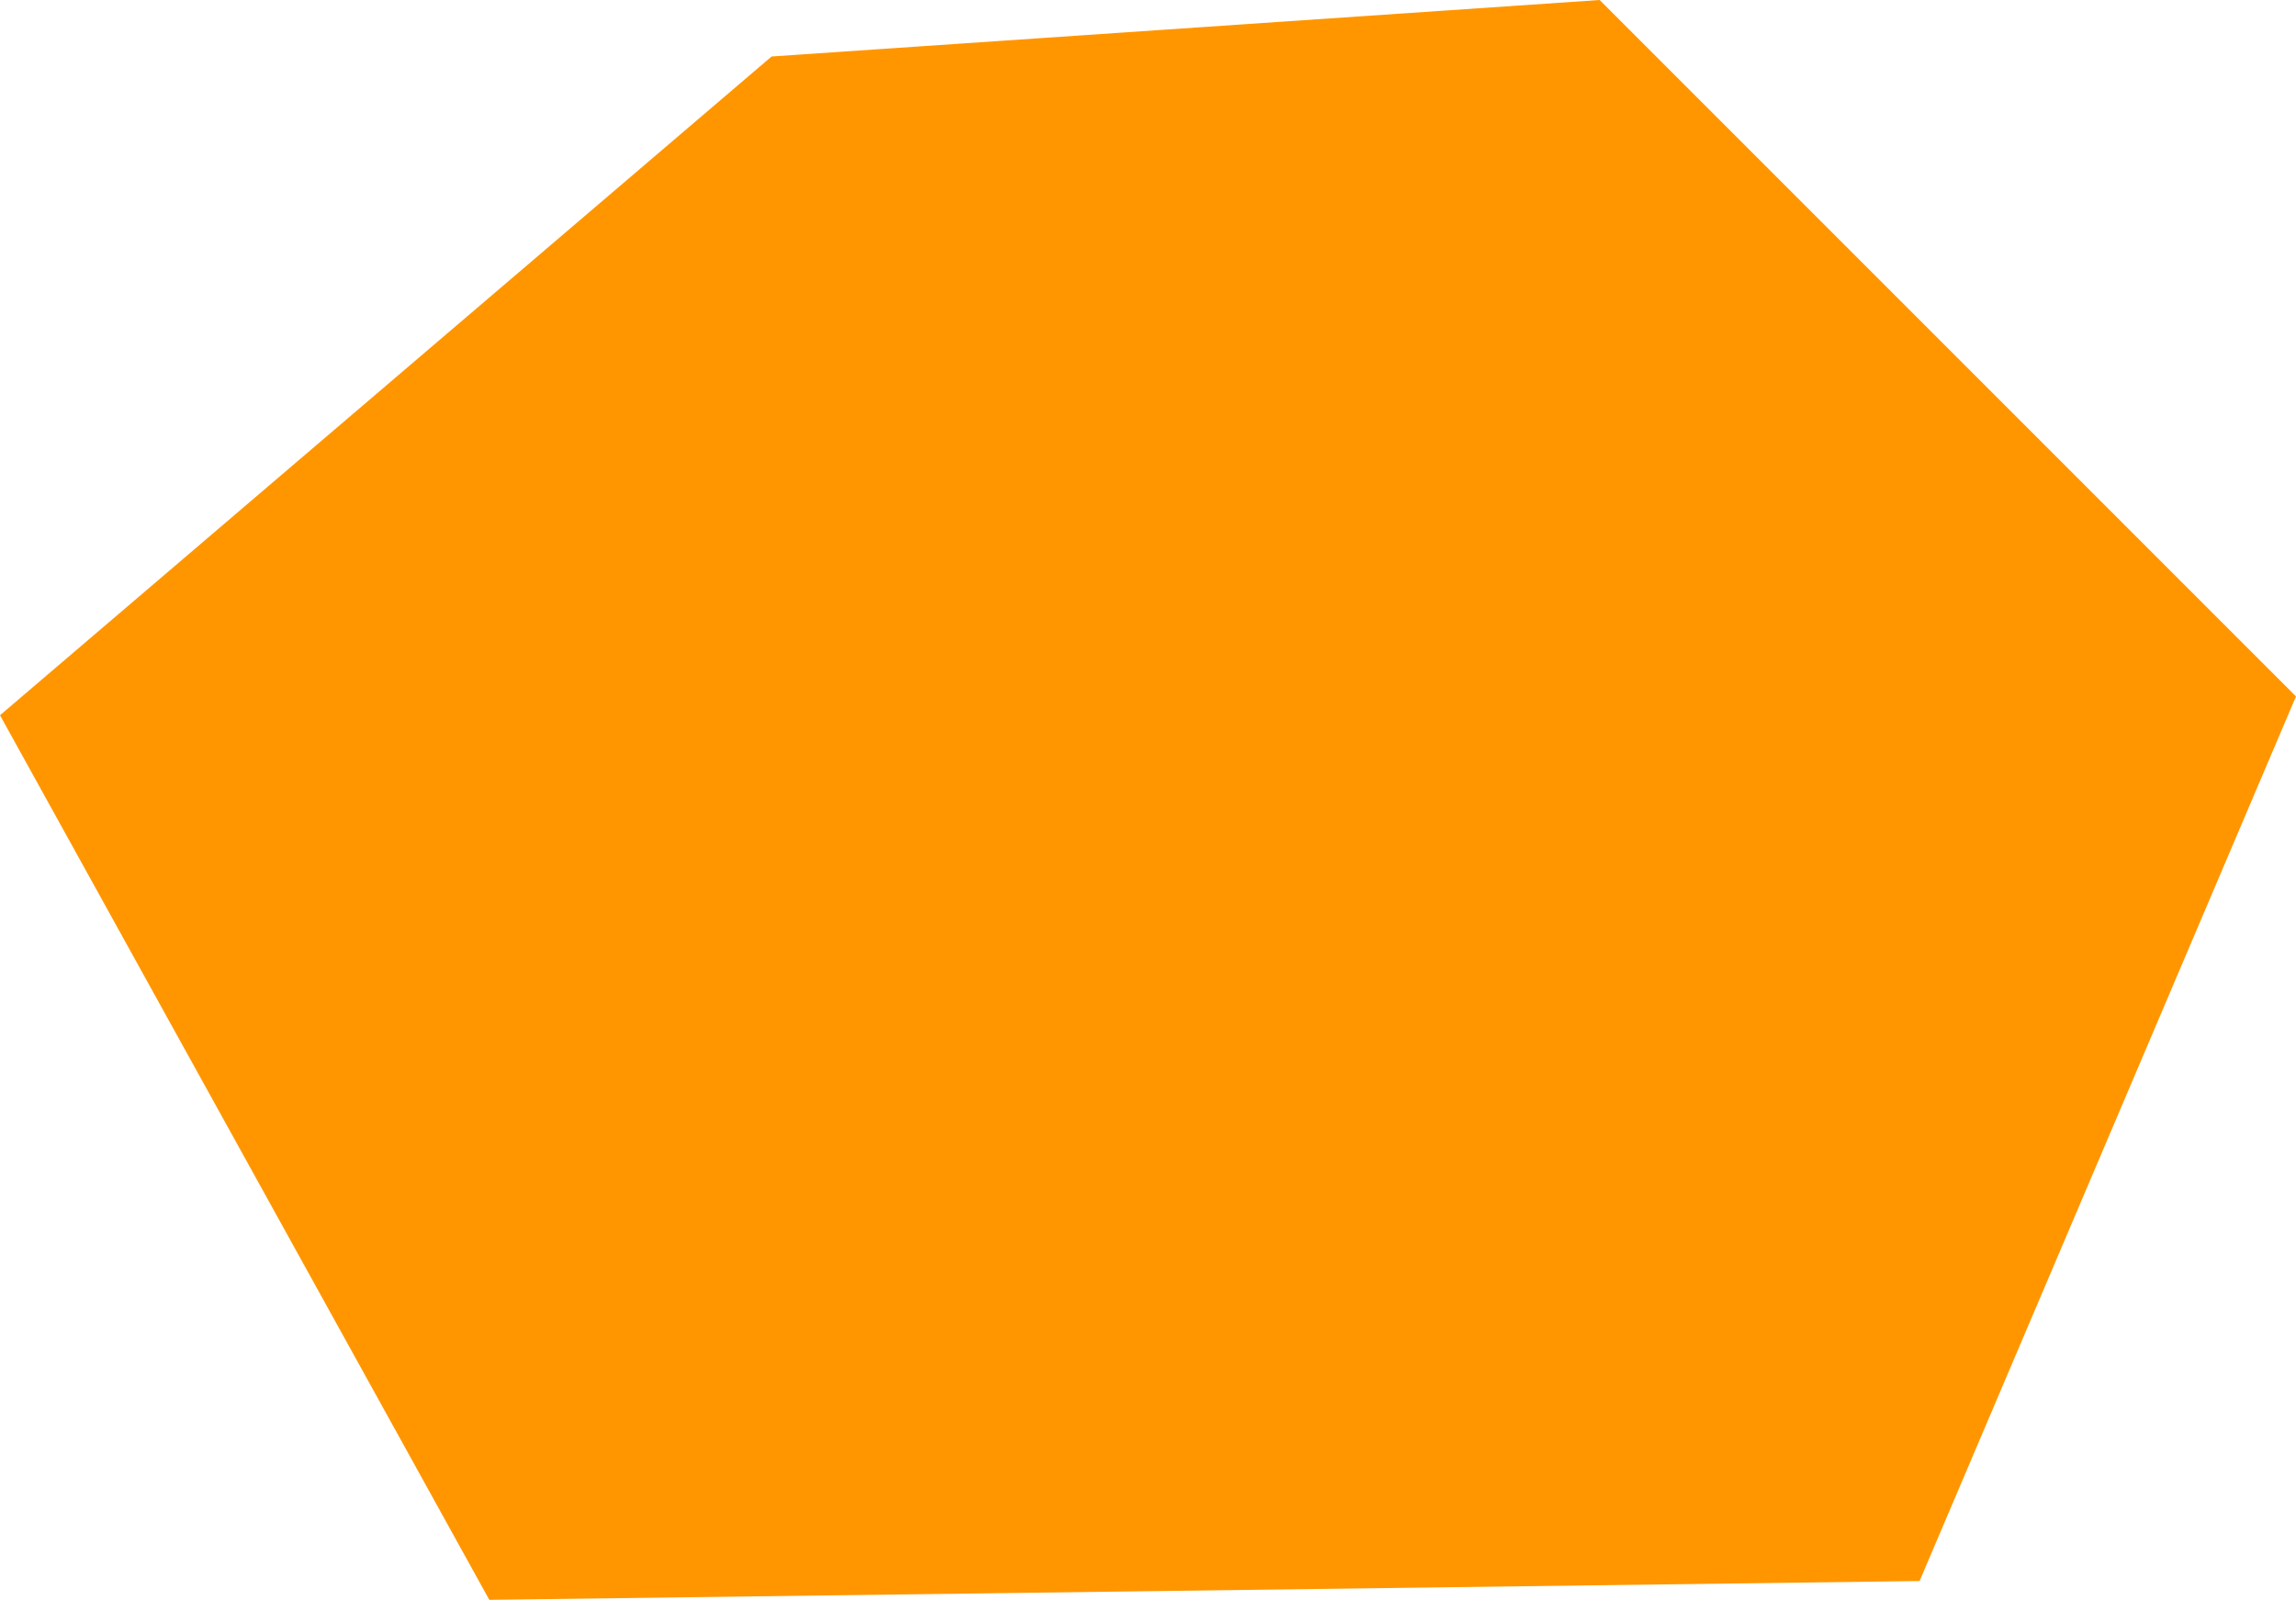 <svg version="1.1" xmlns="http://www.w3.org/2000/svg" xmlns:xlink="http://www.w3.org/1999/xlink" width="63.017" height="43.905" viewBox="0,0,63.017,43.905"><g transform="translate(-209.616,-149.965)"><g data-paper-data="{&quot;isPaintingLayer&quot;:true}" fill="#ff9600" fill-rule="nonzero" stroke="none" stroke-width="0" stroke-linecap="round" stroke-linejoin="miter" stroke-miterlimit="10" stroke-dasharray="" stroke-dashoffset="0" style="mix-blend-mode: normal"><path d="M253.521,149.965l19.112,19.112l-10.331,24.277l-39.256,0.517l-13.43,-24.277l21.178,-18.079z"/></g></g></svg>